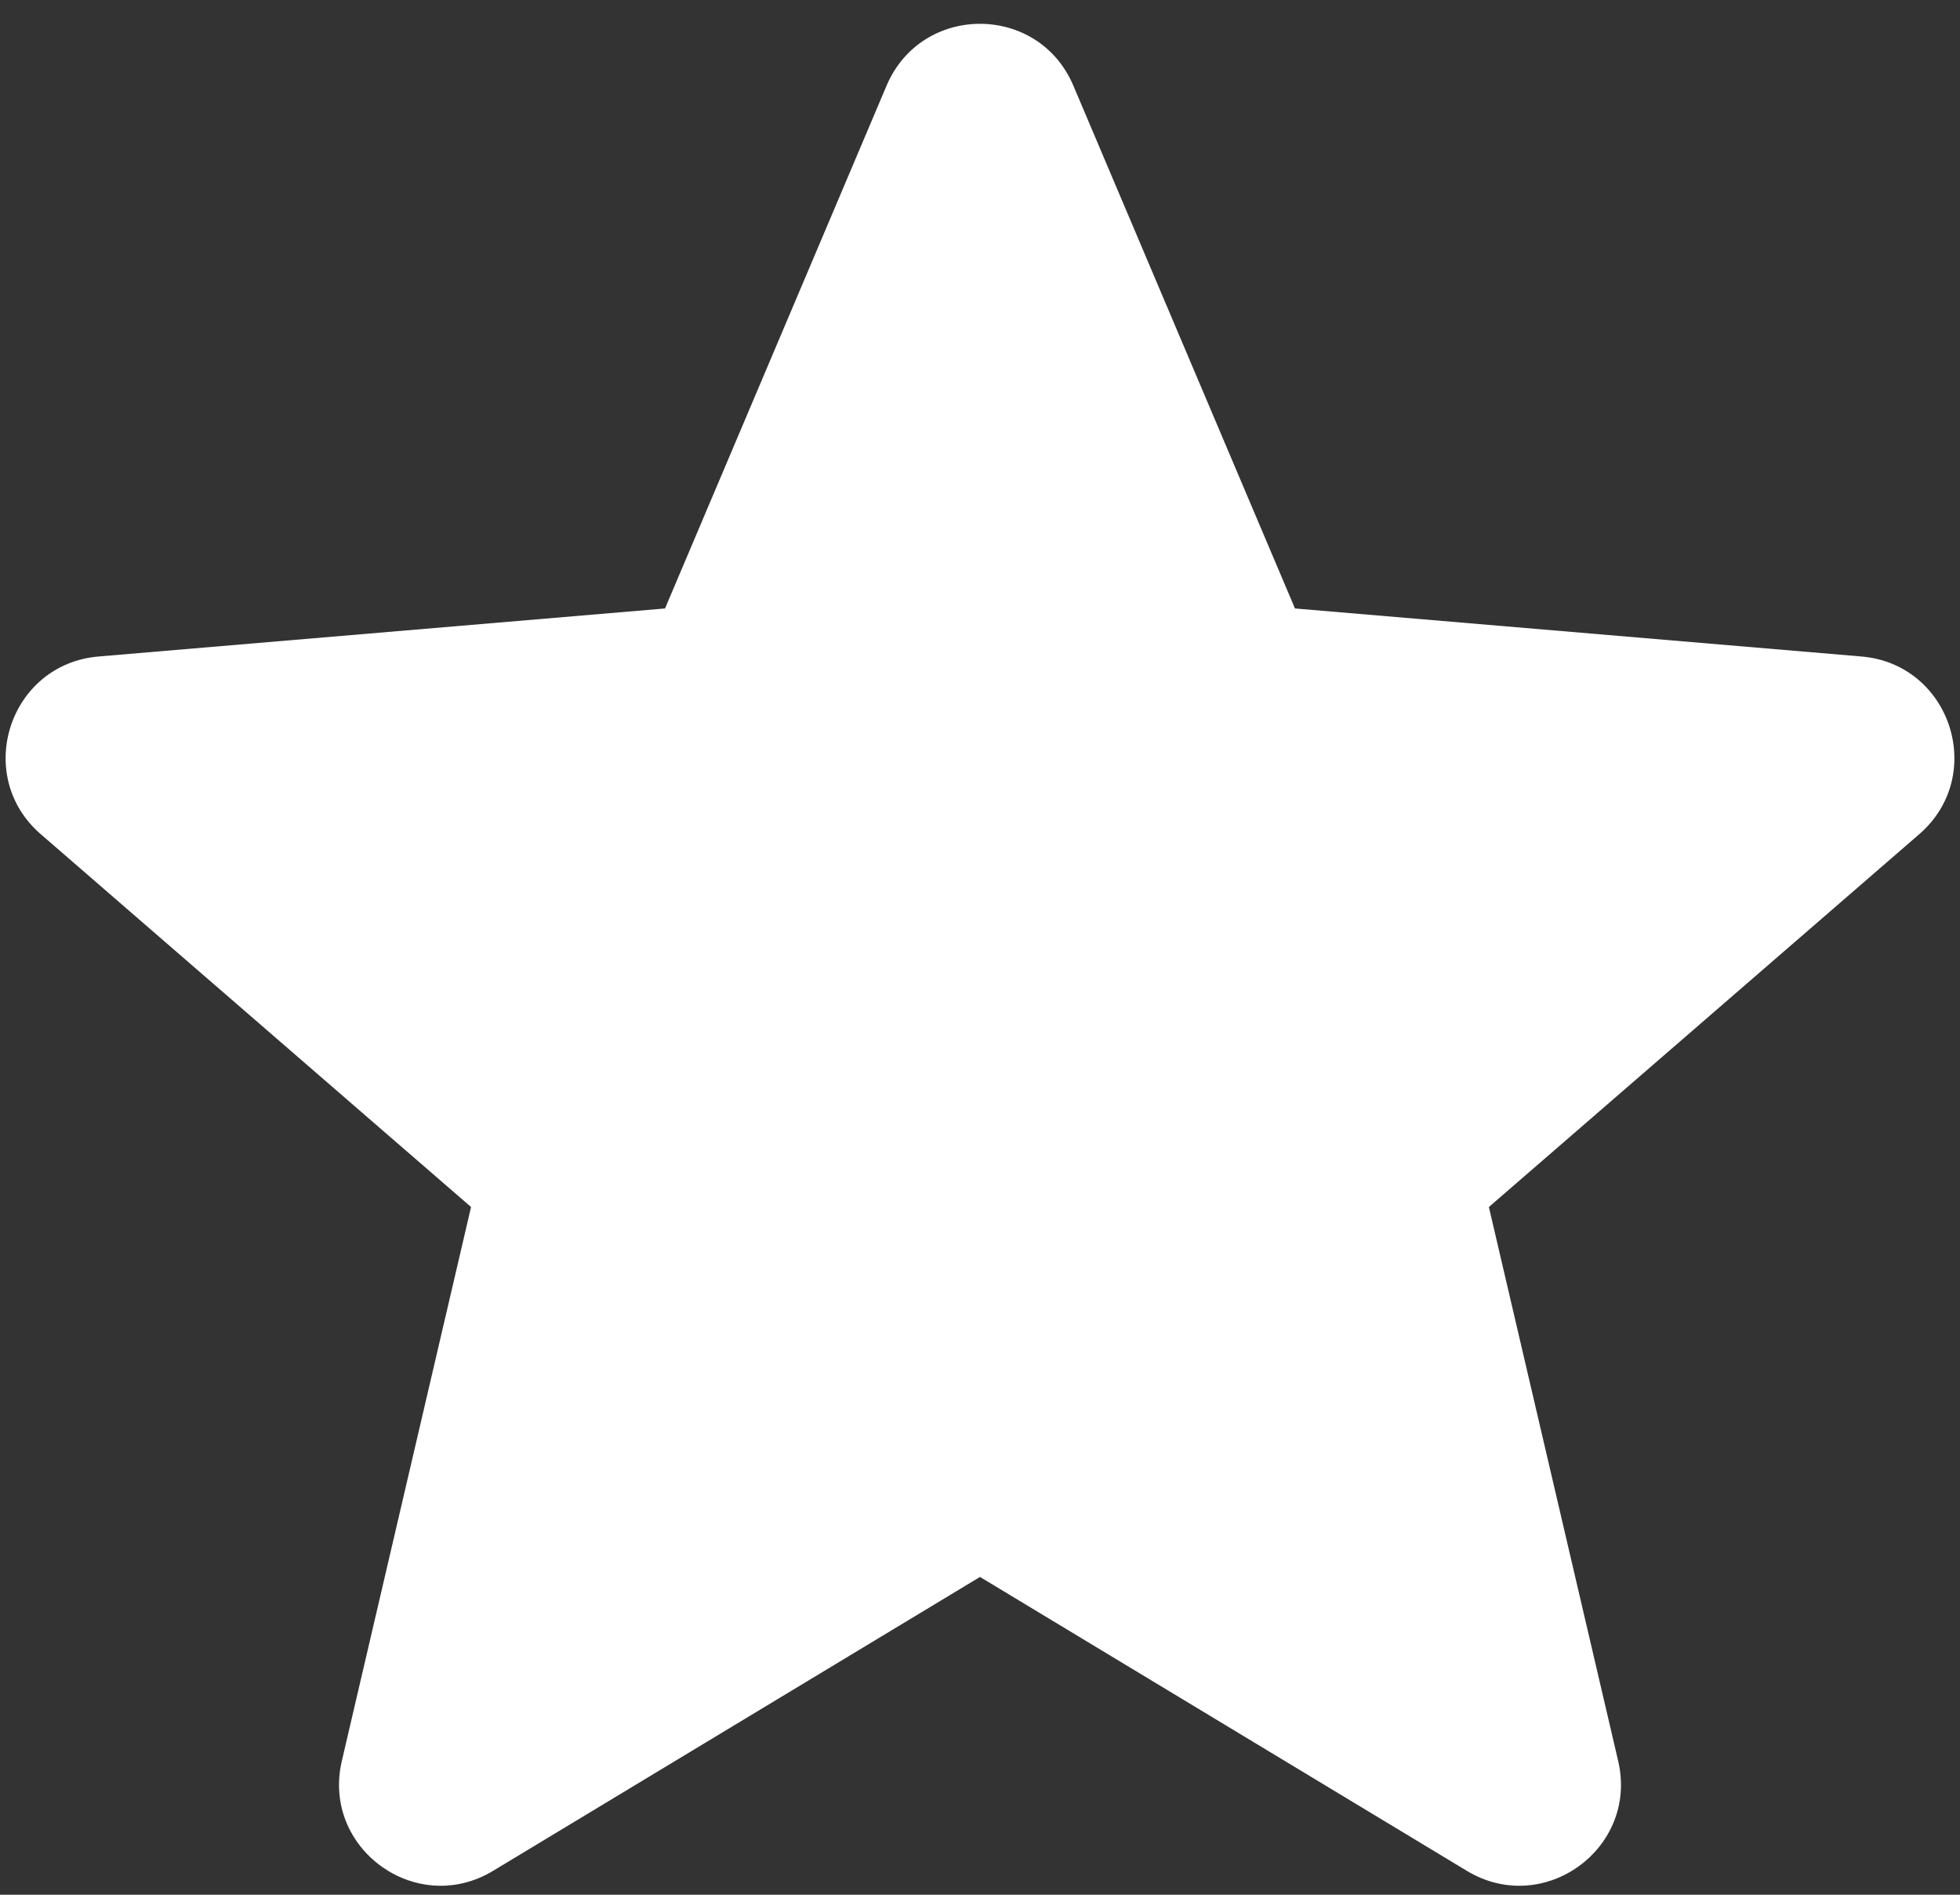 <svg width="30" height="29" viewBox="0 0 30 29" fill="none" xmlns="http://www.w3.org/2000/svg">
<rect x="0" y="0" width="30" height="29" fill="#333333" stroke="none"/>
<path d="M15 24.136L22.453 28.635C23.629 29.344 25.08 28.29 24.768 26.953L22.789 18.474L29.376 12.768C30.414 11.869 29.859 10.164 28.491 10.048L19.821 9.313L16.429 1.311C15.894 0.049 14.106 0.049 13.57 1.311L10.179 9.313L1.509 10.048C0.141 10.164 -0.414 11.869 0.624 12.768L7.21 18.474L5.232 26.953C4.92 28.29 6.37 29.344 7.546 28.635L15 24.136Z" fill="#fff"/>
</svg>
<!-- E42013 -->